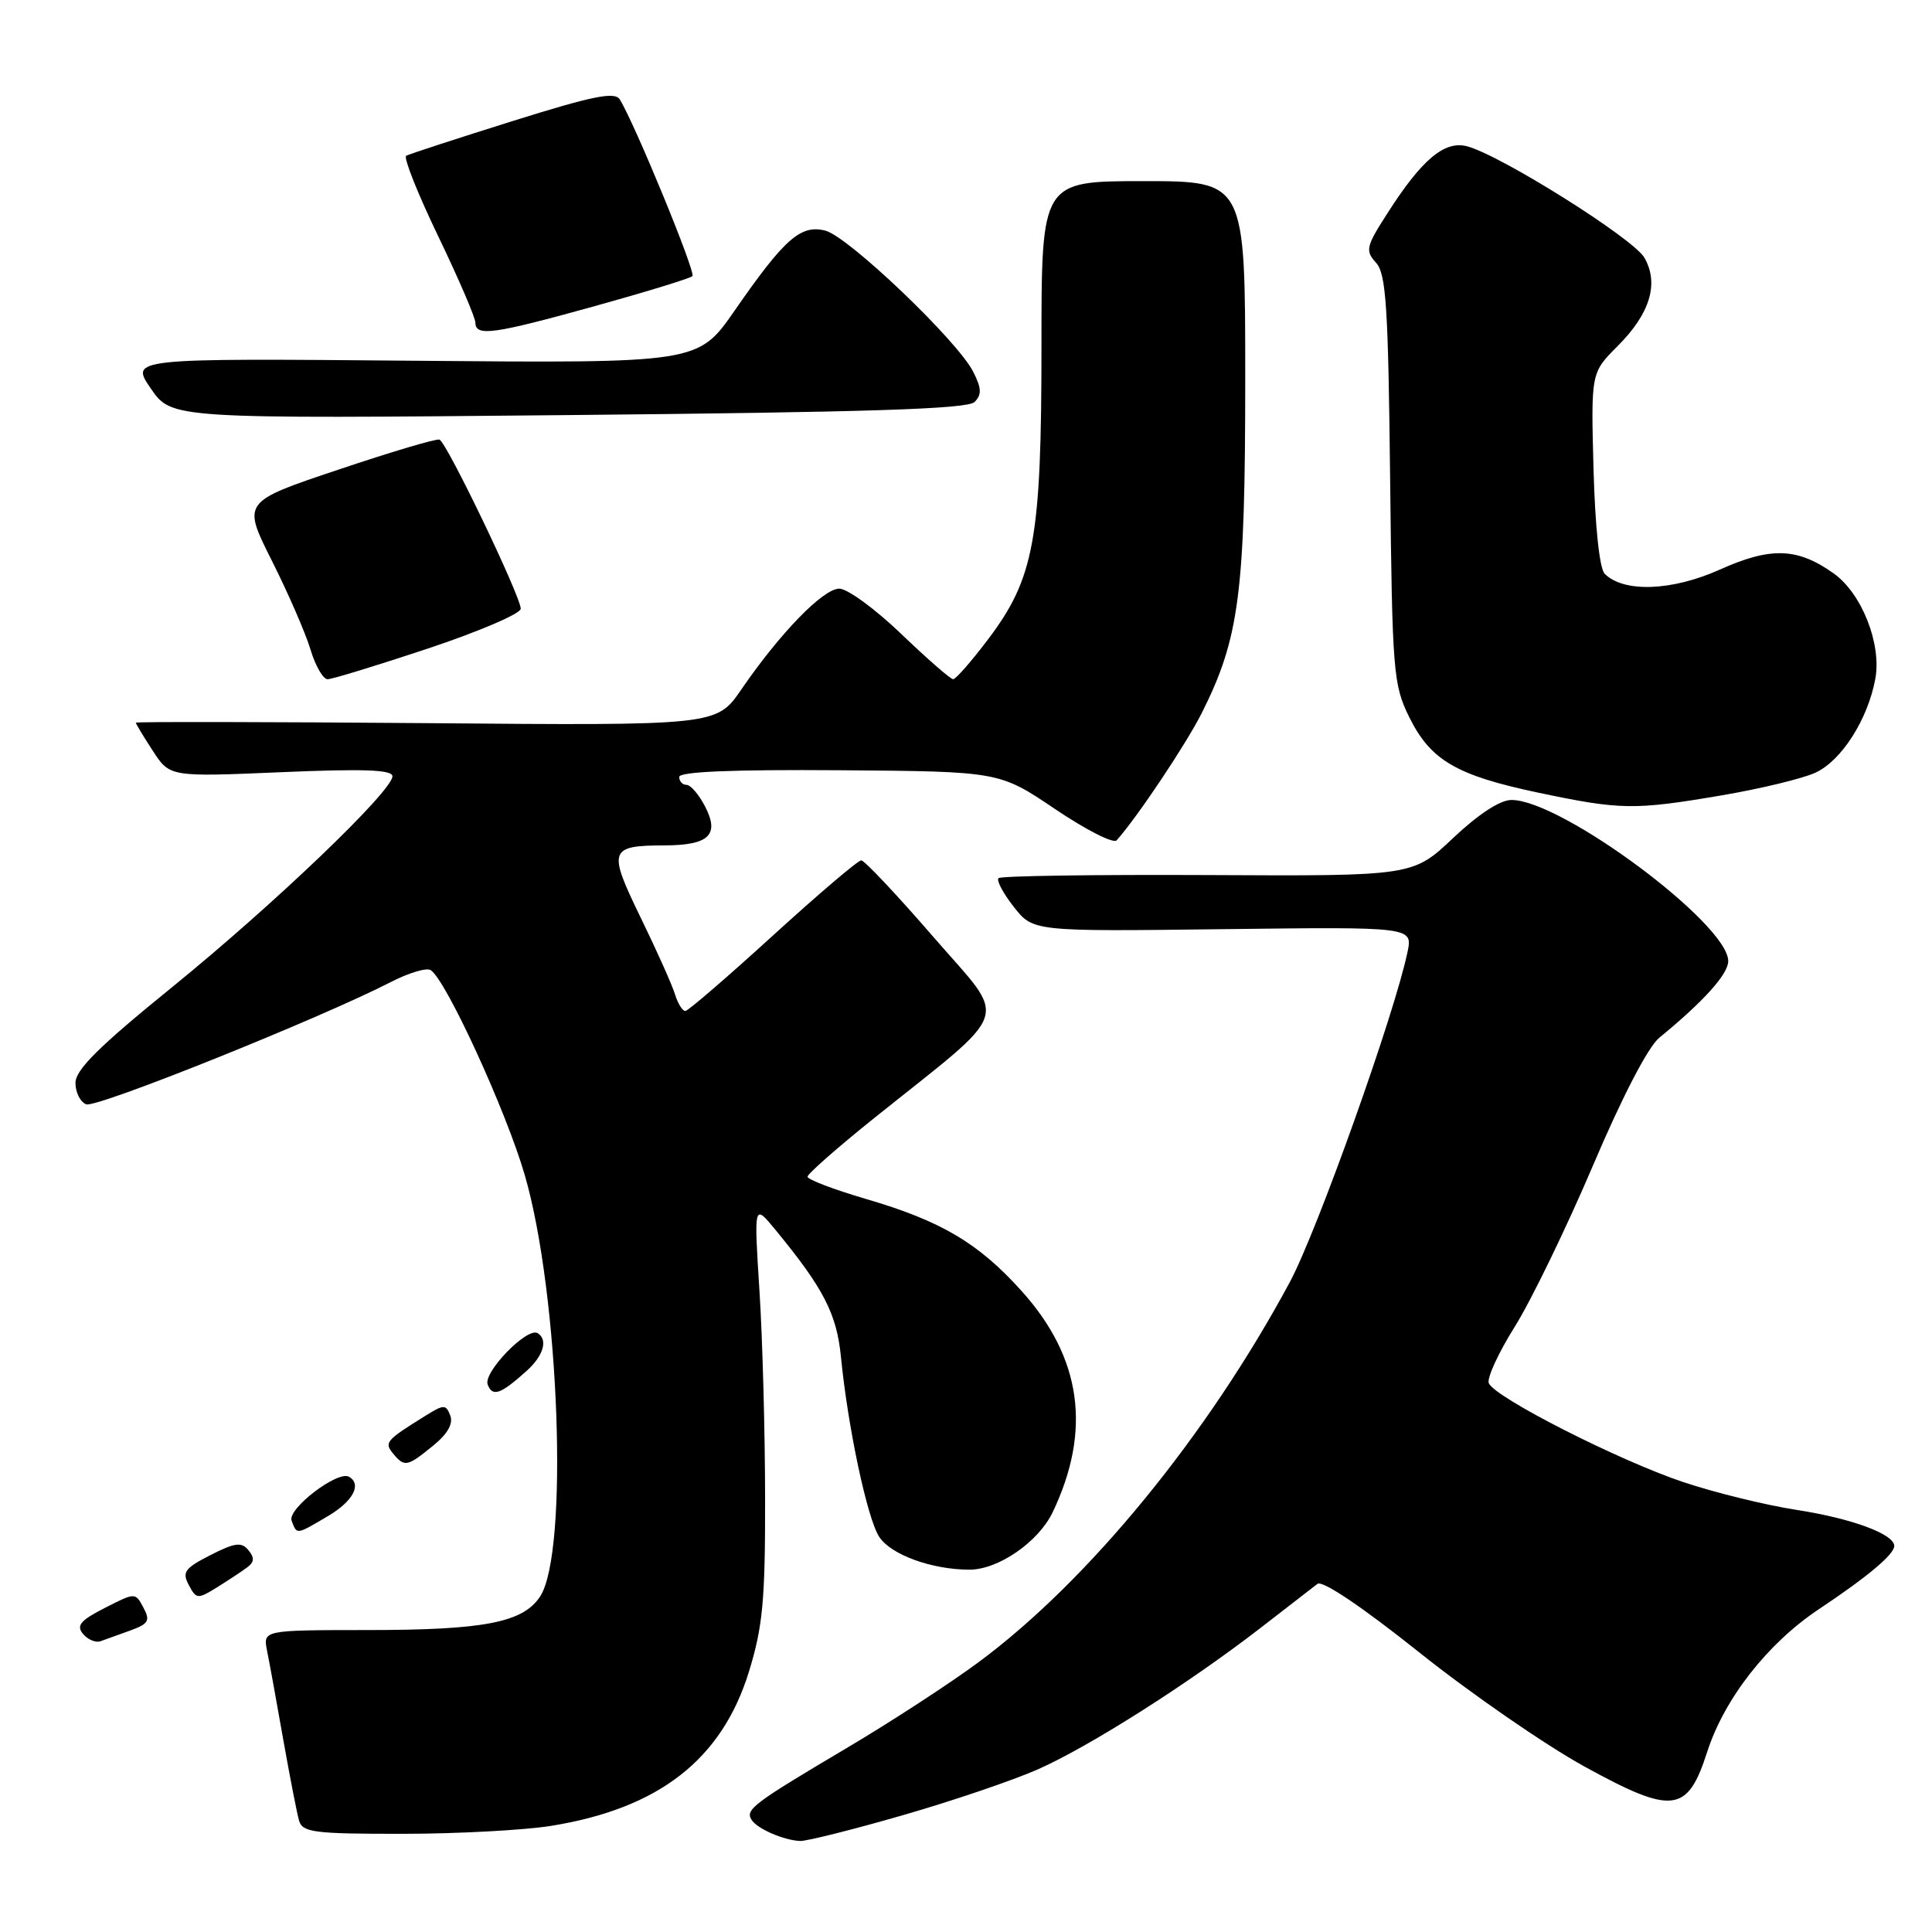 <?xml version="1.0" encoding="UTF-8" standalone="no"?>
<!DOCTYPE svg PUBLIC "-//W3C//DTD SVG 1.1//EN" "http://www.w3.org/Graphics/SVG/1.1/DTD/svg11.dtd" >
<svg xmlns="http://www.w3.org/2000/svg" xmlns:xlink="http://www.w3.org/1999/xlink" version="1.1" viewBox="0 0 256 256">
 <g >
 <path fill="currentColor"
d=" M 119.54 240.55 C 126.13 238.66 134.21 235.91 137.50 234.46 C 144.33 231.44 157.48 223.09 167.00 215.73 C 170.57 212.96 173.98 210.33 174.57 209.87 C 175.23 209.37 180.47 212.90 188.07 218.96 C 194.91 224.42 204.75 231.21 209.94 234.07 C 221.64 240.50 223.60 240.26 226.21 232.14 C 228.48 225.09 234.21 217.76 240.99 213.24 C 247.48 208.92 251.00 205.96 251.00 204.85 C 251.00 203.28 245.38 201.20 238.06 200.07 C 233.97 199.44 227.22 197.78 223.06 196.39 C 214.45 193.51 197.99 185.13 197.27 183.27 C 197.01 182.59 198.57 179.21 200.73 175.77 C 202.89 172.32 207.53 162.75 211.05 154.50 C 214.95 145.32 218.38 138.72 219.87 137.50 C 225.74 132.70 229.00 129.07 229.00 127.35 C 229.00 122.42 206.91 106.00 200.28 106.00 C 198.77 106.00 195.91 107.87 192.55 111.04 C 187.21 116.09 187.21 116.09 160.03 115.95 C 145.08 115.88 132.61 116.06 132.31 116.36 C 132.01 116.65 132.92 118.37 134.33 120.16 C 136.89 123.43 136.89 123.43 162.04 123.12 C 187.20 122.81 187.20 122.81 186.50 126.16 C 184.79 134.37 174.51 163.19 170.90 169.90 C 159.96 190.24 144.23 209.45 129.72 220.21 C 125.92 223.03 118.01 228.18 112.15 231.65 C 99.78 238.98 98.74 239.77 99.58 241.13 C 100.31 242.31 103.84 243.85 106.03 243.94 C 106.87 243.97 112.95 242.45 119.54 240.55 Z  M 73.00 241.94 C 87.31 239.64 95.65 233.14 99.24 221.50 C 101.07 215.55 101.40 212.09 101.38 198.50 C 101.37 189.70 101.04 177.32 100.63 171.00 C 99.90 159.50 99.90 159.50 102.70 162.90 C 109.12 170.69 110.87 174.08 111.43 179.80 C 112.35 189.16 114.92 201.23 116.50 203.64 C 118.05 206.01 123.46 207.98 128.44 207.99 C 132.27 208.00 137.60 204.32 139.49 200.37 C 144.66 189.53 143.32 179.91 135.39 171.09 C 129.66 164.71 124.70 161.78 114.75 158.87 C 110.49 157.62 107.00 156.29 107.00 155.92 C 107.00 155.55 110.94 152.08 115.75 148.22 C 134.45 133.23 133.65 135.67 123.67 124.14 C 118.84 118.56 114.54 114.00 114.12 114.00 C 113.69 114.00 108.43 118.48 102.42 123.96 C 96.41 129.44 91.19 133.94 90.82 133.96 C 90.44 133.98 89.82 132.99 89.44 131.75 C 89.06 130.51 87.01 125.93 84.88 121.56 C 80.52 112.60 80.70 112.04 88.05 112.02 C 93.96 112.00 95.38 110.63 93.42 106.85 C 92.61 105.28 91.51 104.00 90.97 104.00 C 90.44 104.00 90.00 103.53 90.00 102.95 C 90.00 102.25 96.99 101.96 111.21 102.06 C 132.42 102.22 132.42 102.22 139.81 107.21 C 143.88 109.95 147.54 111.82 147.96 111.35 C 150.73 108.24 157.16 98.61 159.25 94.46 C 164.22 84.56 165.00 78.58 165.00 50.19 C 165.00 24.00 165.00 24.00 151.50 24.00 C 138.00 24.00 138.00 24.00 138.00 45.79 C 138.00 71.40 137.06 76.60 130.92 84.72 C 128.73 87.62 126.65 90.00 126.30 90.00 C 125.95 90.00 122.86 87.30 119.42 84.00 C 115.98 80.70 112.29 78.00 111.21 78.00 C 109.07 78.00 103.37 83.87 98.22 91.37 C 94.94 96.15 94.94 96.15 56.47 95.82 C 35.31 95.65 18.00 95.62 18.00 95.76 C 18.00 95.91 19.01 97.59 20.25 99.49 C 22.50 102.95 22.50 102.95 37.25 102.32 C 48.21 101.85 52.00 101.99 52.00 102.86 C 52.00 104.82 36.24 119.90 22.75 130.85 C 13.12 138.66 10.00 141.75 10.00 143.49 C 10.00 144.75 10.64 146.03 11.43 146.33 C 12.77 146.85 42.38 134.96 51.78 130.13 C 54.14 128.91 56.52 128.20 57.06 128.54 C 59.07 129.78 67.07 147.20 69.54 155.72 C 74.14 171.60 75.38 205.72 71.57 211.54 C 69.31 214.99 64.18 215.99 48.67 215.99 C 34.84 216.00 34.84 216.00 35.39 218.75 C 35.70 220.26 36.66 225.55 37.53 230.50 C 38.41 235.45 39.35 240.29 39.63 241.25 C 40.08 242.80 41.62 243.00 53.32 242.99 C 60.57 242.99 69.42 242.51 73.00 241.94 Z  M 17.29 216.04 C 19.70 215.16 19.93 214.74 19.00 213.01 C 17.93 211.00 17.93 211.00 13.89 213.06 C 10.65 214.71 10.08 215.39 11.00 216.50 C 11.63 217.26 12.68 217.70 13.32 217.47 C 13.97 217.24 15.76 216.60 17.29 216.04 Z  M 32.76 207.68 C 33.70 206.98 33.74 206.39 32.91 205.40 C 32.00 204.29 31.12 204.41 27.88 206.06 C 24.47 207.80 24.10 208.32 25.02 210.03 C 26.02 211.91 26.19 211.92 28.79 210.31 C 30.28 209.38 32.07 208.20 32.76 207.68 Z  M 43.44 200.90 C 46.77 198.94 47.98 196.69 46.25 195.68 C 44.76 194.80 38.04 199.94 38.64 201.50 C 39.36 203.38 39.20 203.40 43.44 200.90 Z  M 57.39 191.56 C 59.31 190.00 60.08 188.64 59.66 187.56 C 59.09 186.06 58.81 186.07 56.27 187.66 C 51.12 190.86 50.88 191.15 52.11 192.63 C 53.60 194.43 53.98 194.35 57.39 191.56 Z  M 69.75 181.68 C 72.02 179.64 72.64 177.52 71.24 176.65 C 69.87 175.80 64.00 181.84 64.62 183.46 C 65.26 185.13 66.32 184.76 69.75 181.68 Z  M 228.07 105.40 C 233.26 104.52 238.89 103.16 240.59 102.37 C 244.03 100.76 247.49 95.33 248.49 89.95 C 249.34 85.34 246.70 78.63 242.97 75.98 C 238.17 72.56 234.63 72.44 227.85 75.49 C 221.53 78.32 215.15 78.55 212.63 76.03 C 211.95 75.35 211.36 69.83 211.15 62.15 C 210.81 49.39 210.81 49.39 214.35 45.85 C 218.64 41.56 219.85 37.59 217.90 34.16 C 216.46 31.61 198.71 20.47 194.34 19.37 C 191.38 18.63 188.39 21.15 183.86 28.23 C 181.00 32.67 180.88 33.21 182.33 34.81 C 183.67 36.29 183.95 40.64 184.20 63.53 C 184.48 89.08 184.62 90.74 186.73 95.02 C 189.55 100.74 192.97 102.74 203.82 105.03 C 214.74 107.33 216.53 107.36 228.07 105.40 Z  M 56.75 85.92 C 63.49 83.67 69.00 81.31 69.00 80.66 C 69.00 79.03 59.17 58.56 58.23 58.25 C 57.81 58.10 51.76 59.90 44.78 62.25 C 32.10 66.50 32.10 66.50 36.03 74.31 C 38.19 78.61 40.49 83.90 41.14 86.06 C 41.79 88.23 42.81 90.00 43.41 90.00 C 44.01 90.00 50.01 88.16 56.75 85.92 Z  M 129.13 53.27 C 130.10 52.30 130.07 51.46 128.96 49.27 C 126.89 45.16 112.39 31.32 109.36 30.56 C 106.09 29.73 103.95 31.62 97.34 41.16 C 92.50 48.13 92.50 48.13 54.86 47.80 C 17.23 47.47 17.23 47.47 19.99 51.49 C 22.75 55.50 22.75 55.50 75.33 55.00 C 115.03 54.62 128.20 54.20 129.13 53.27 Z  M 78.86 40.55 C 85.66 38.66 91.46 36.88 91.75 36.59 C 92.23 36.11 84.10 16.35 82.12 13.17 C 81.46 12.12 78.57 12.70 67.89 16.05 C 60.53 18.36 54.19 20.43 53.82 20.64 C 53.44 20.86 55.34 25.64 58.05 31.27 C 60.76 36.90 62.98 42.06 62.99 42.75 C 63.01 44.63 65.34 44.30 78.86 40.55 Z "/>
</g>
</svg>